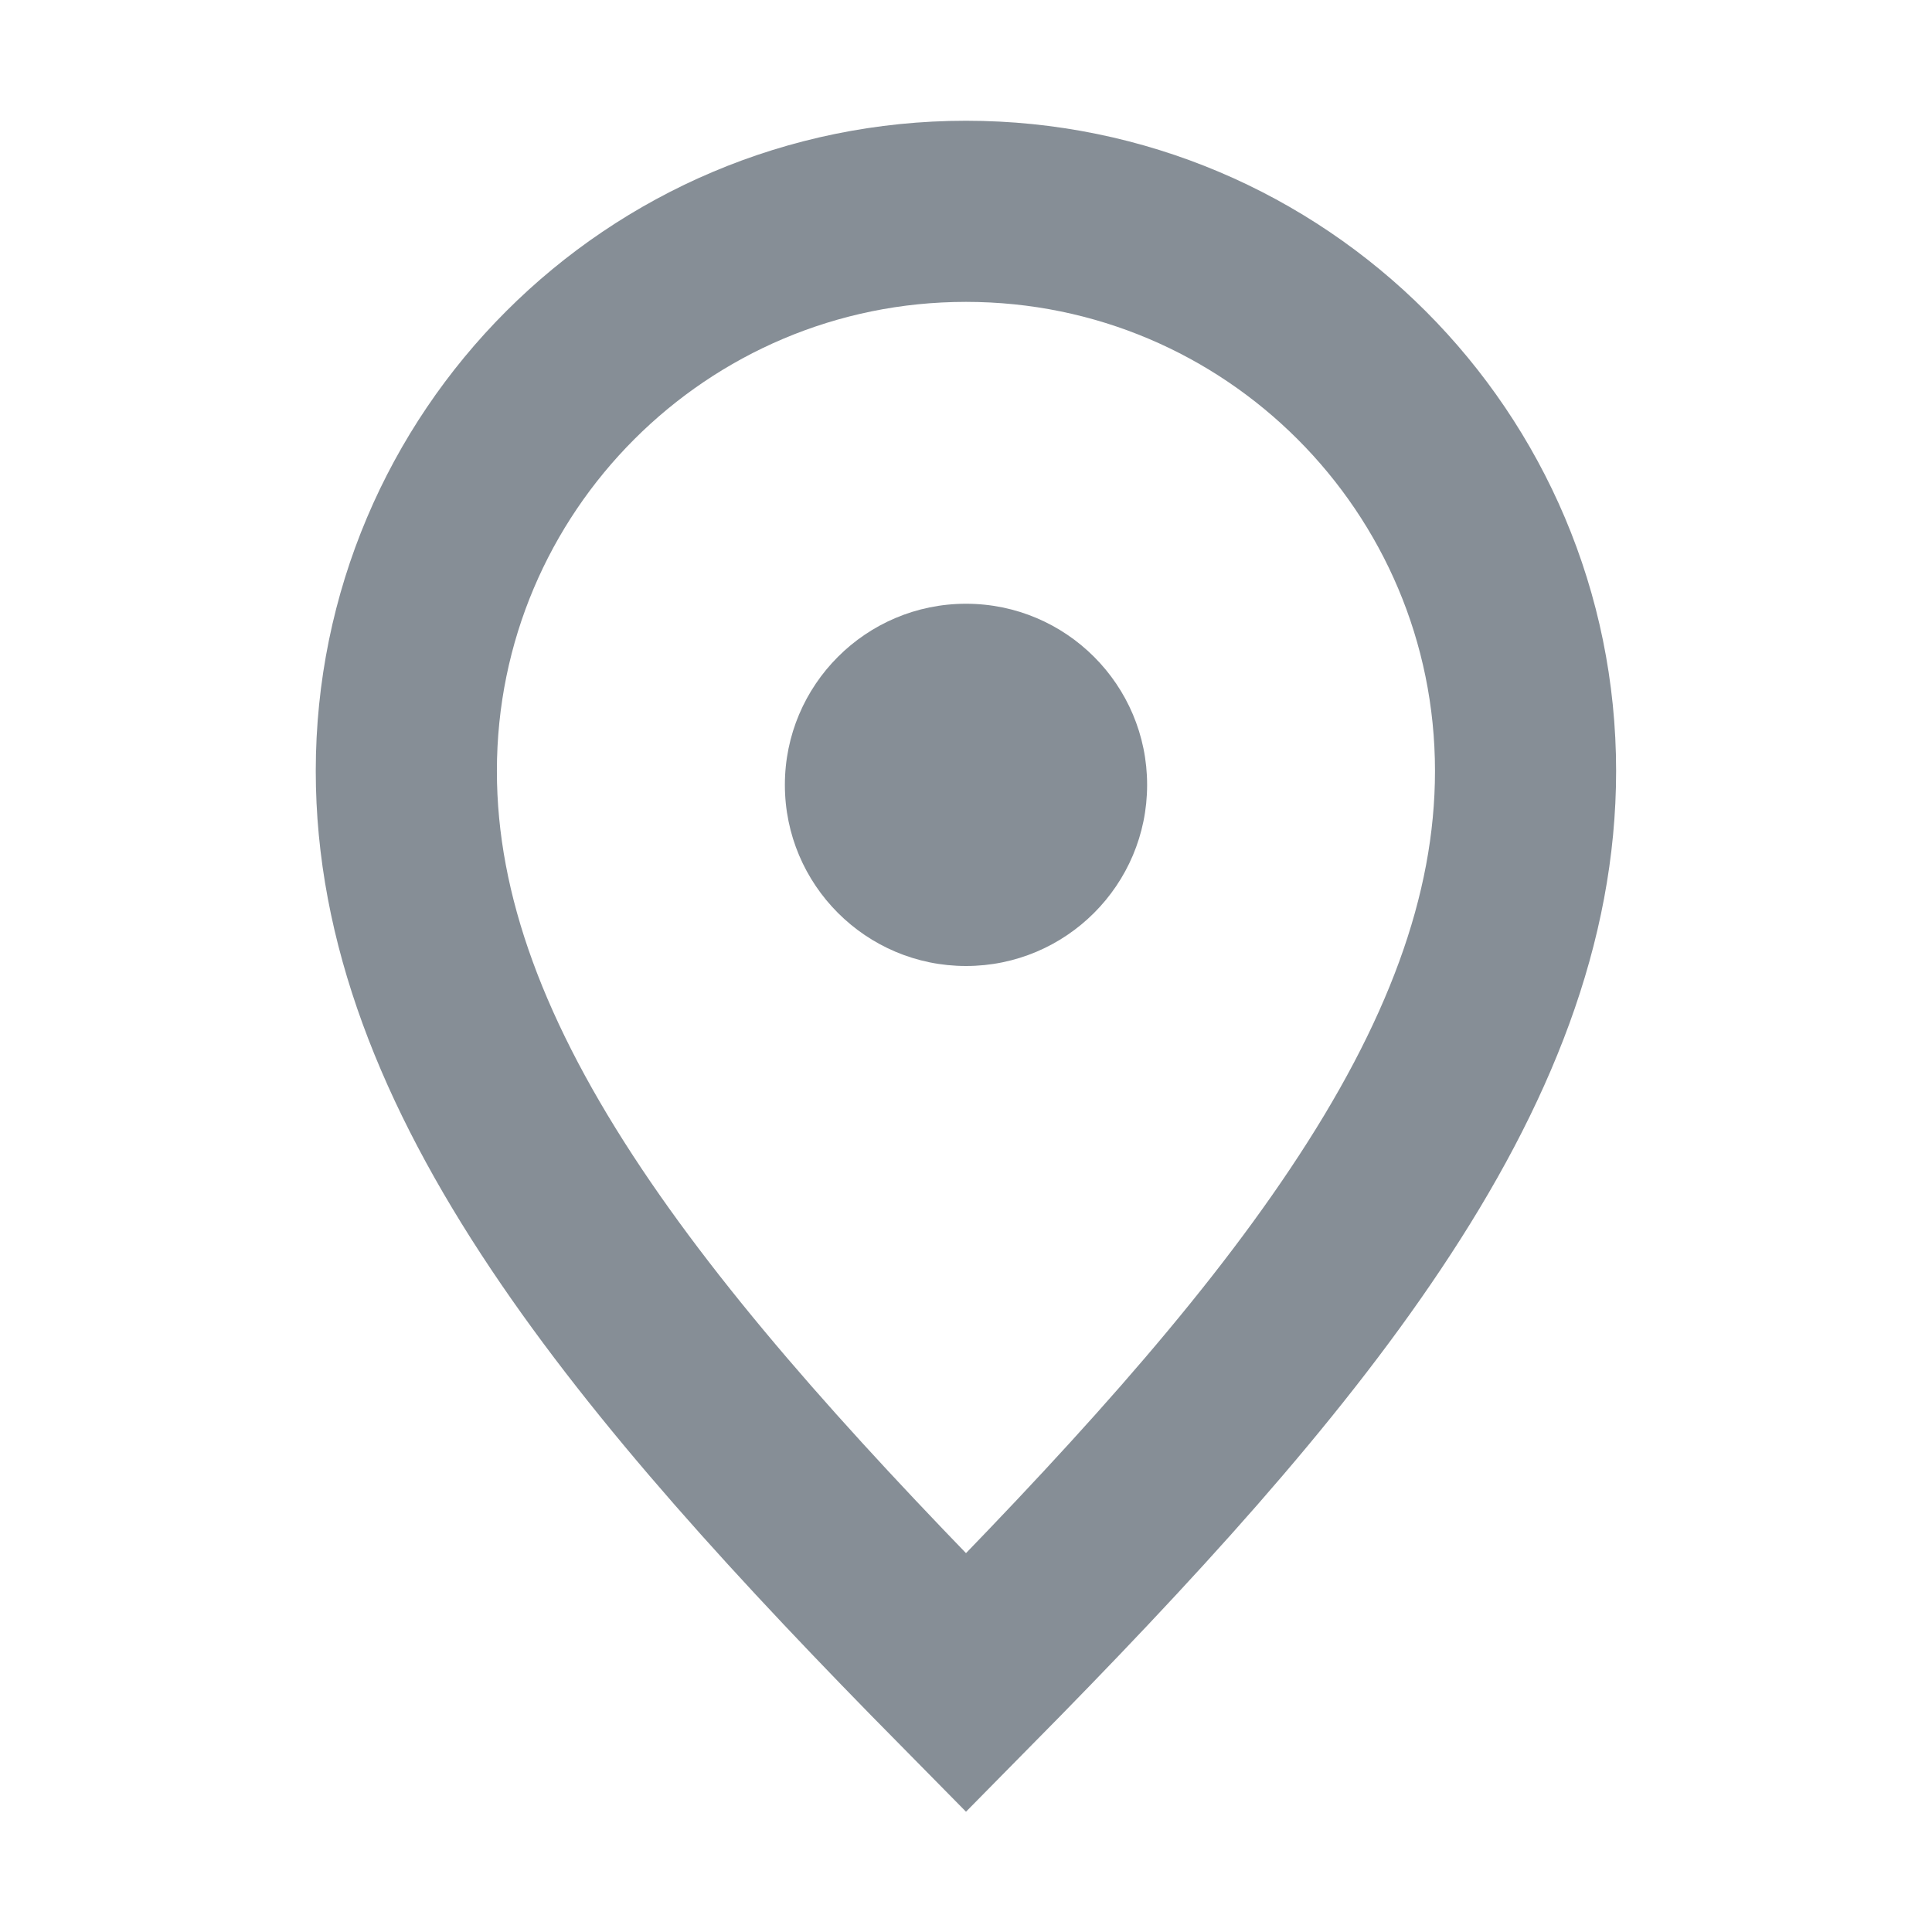 <svg width="16" height="16" viewBox="0 0 16 16" fill="none" xmlns="http://www.w3.org/2000/svg">
<path d="M12.634 6.385C12.634 7.611 12.164 8.818 11.307 10.098C10.484 11.33 9.337 12.581 8 13.936C6.663 12.581 5.516 11.33 4.692 10.098C3.836 8.818 3.365 7.611 3.365 6.385C3.365 3.825 5.44 1.75 8 1.75C10.559 1.75 12.634 3.825 12.634 6.385Z" stroke="#868E96" stroke-width="1.5"/>
<path d="M9.5 6.5C9.5 7.328 8.828 8 8 8C7.172 8 6.5 7.328 6.5 6.5C6.5 5.672 7.172 5 8 5C8.828 5 9.5 5.672 9.5 6.5Z" fill="#868E96"/>
</svg>
